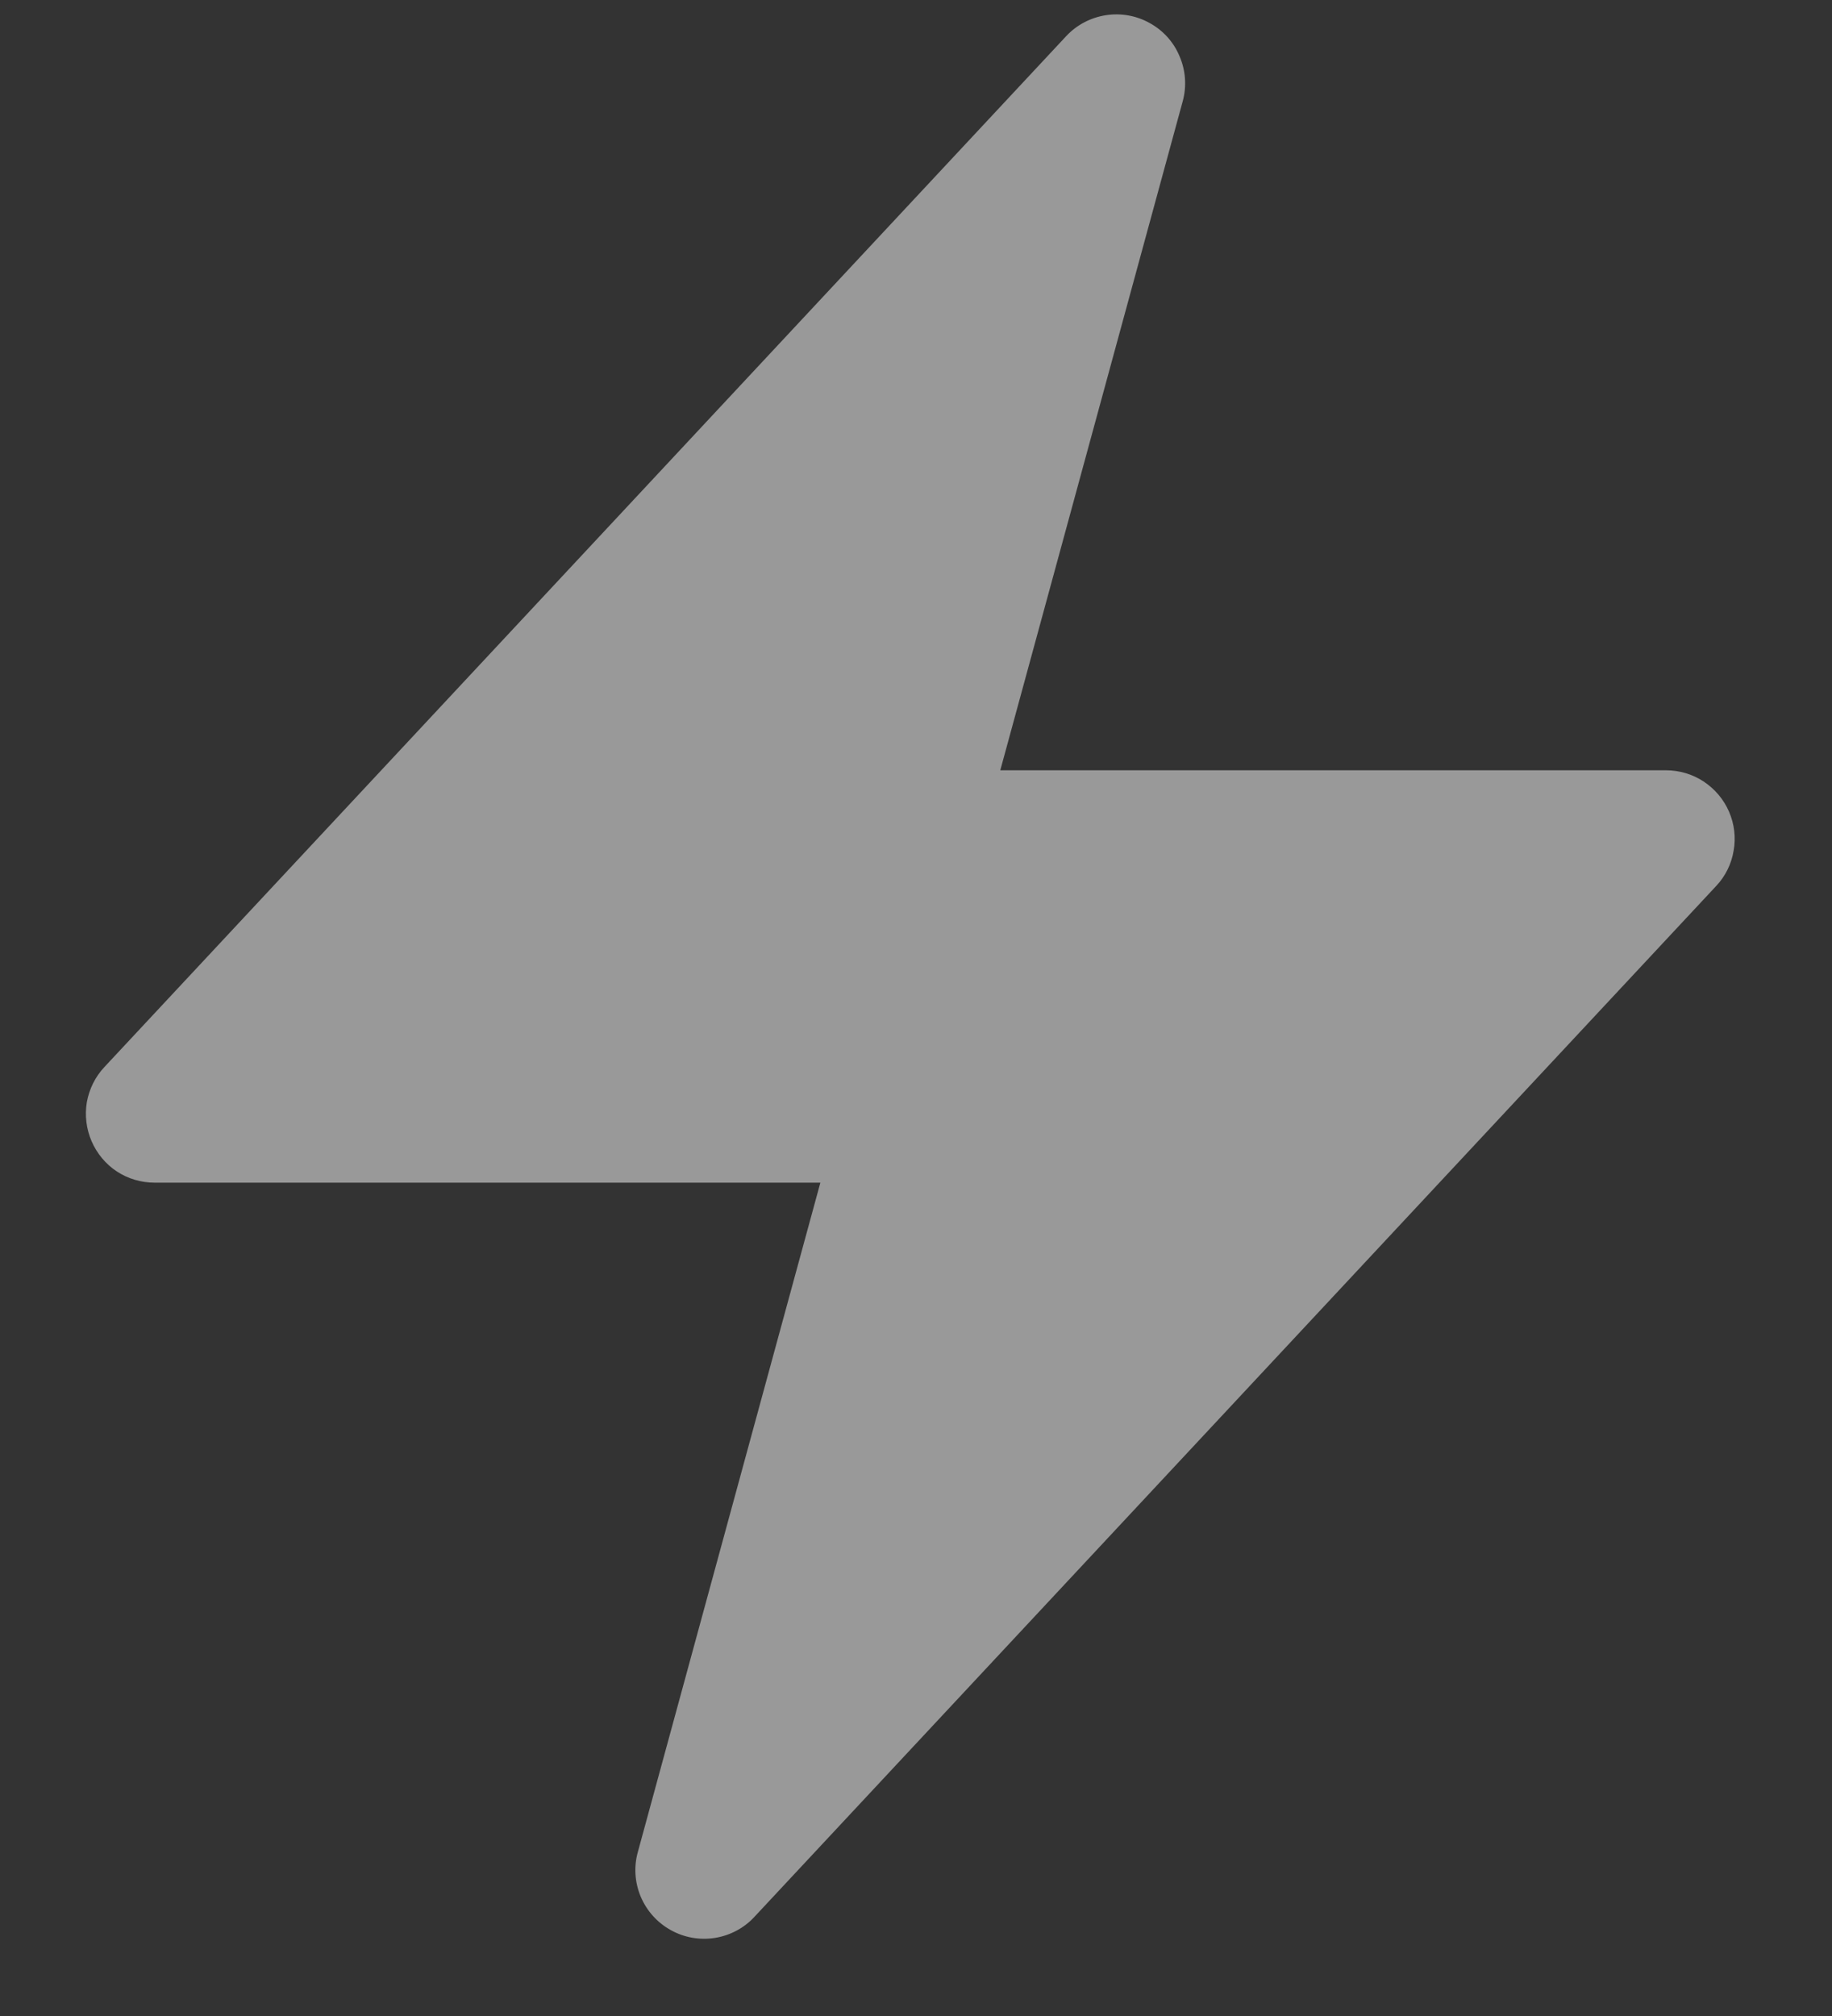 <svg width="10" height="11" viewBox="0 0 10 11" fill="none" xmlns="http://www.w3.org/2000/svg">
<rect x="0" y="0" width="10" height="11" fill="#333333" stroke="none"/>
<path fill-rule="evenodd" clip-rule="evenodd" d="M6.276 0.126C6.349 0.166 6.407 0.23 6.439 0.308C6.472 0.385 6.478 0.471 6.456 0.552L5.46 4.203H9.094C9.167 4.203 9.238 4.224 9.299 4.264C9.361 4.305 9.409 4.362 9.438 4.429C9.467 4.496 9.476 4.57 9.463 4.642C9.451 4.714 9.418 4.781 9.368 4.834L4.118 10.459C4.061 10.521 3.984 10.561 3.902 10.574C3.819 10.587 3.734 10.572 3.661 10.531C3.587 10.49 3.53 10.426 3.497 10.348C3.465 10.271 3.459 10.185 3.482 10.104L4.478 6.453H0.844C0.771 6.453 0.699 6.432 0.638 6.392C0.577 6.352 0.529 6.294 0.5 6.227C0.471 6.16 0.462 6.086 0.474 6.014C0.487 5.942 0.52 5.875 0.57 5.822L5.82 0.197C5.877 0.136 5.953 0.096 6.036 0.083C6.118 0.07 6.203 0.085 6.276 0.126Z" fill="white" fill-opacity="0.5"/>
</svg>
